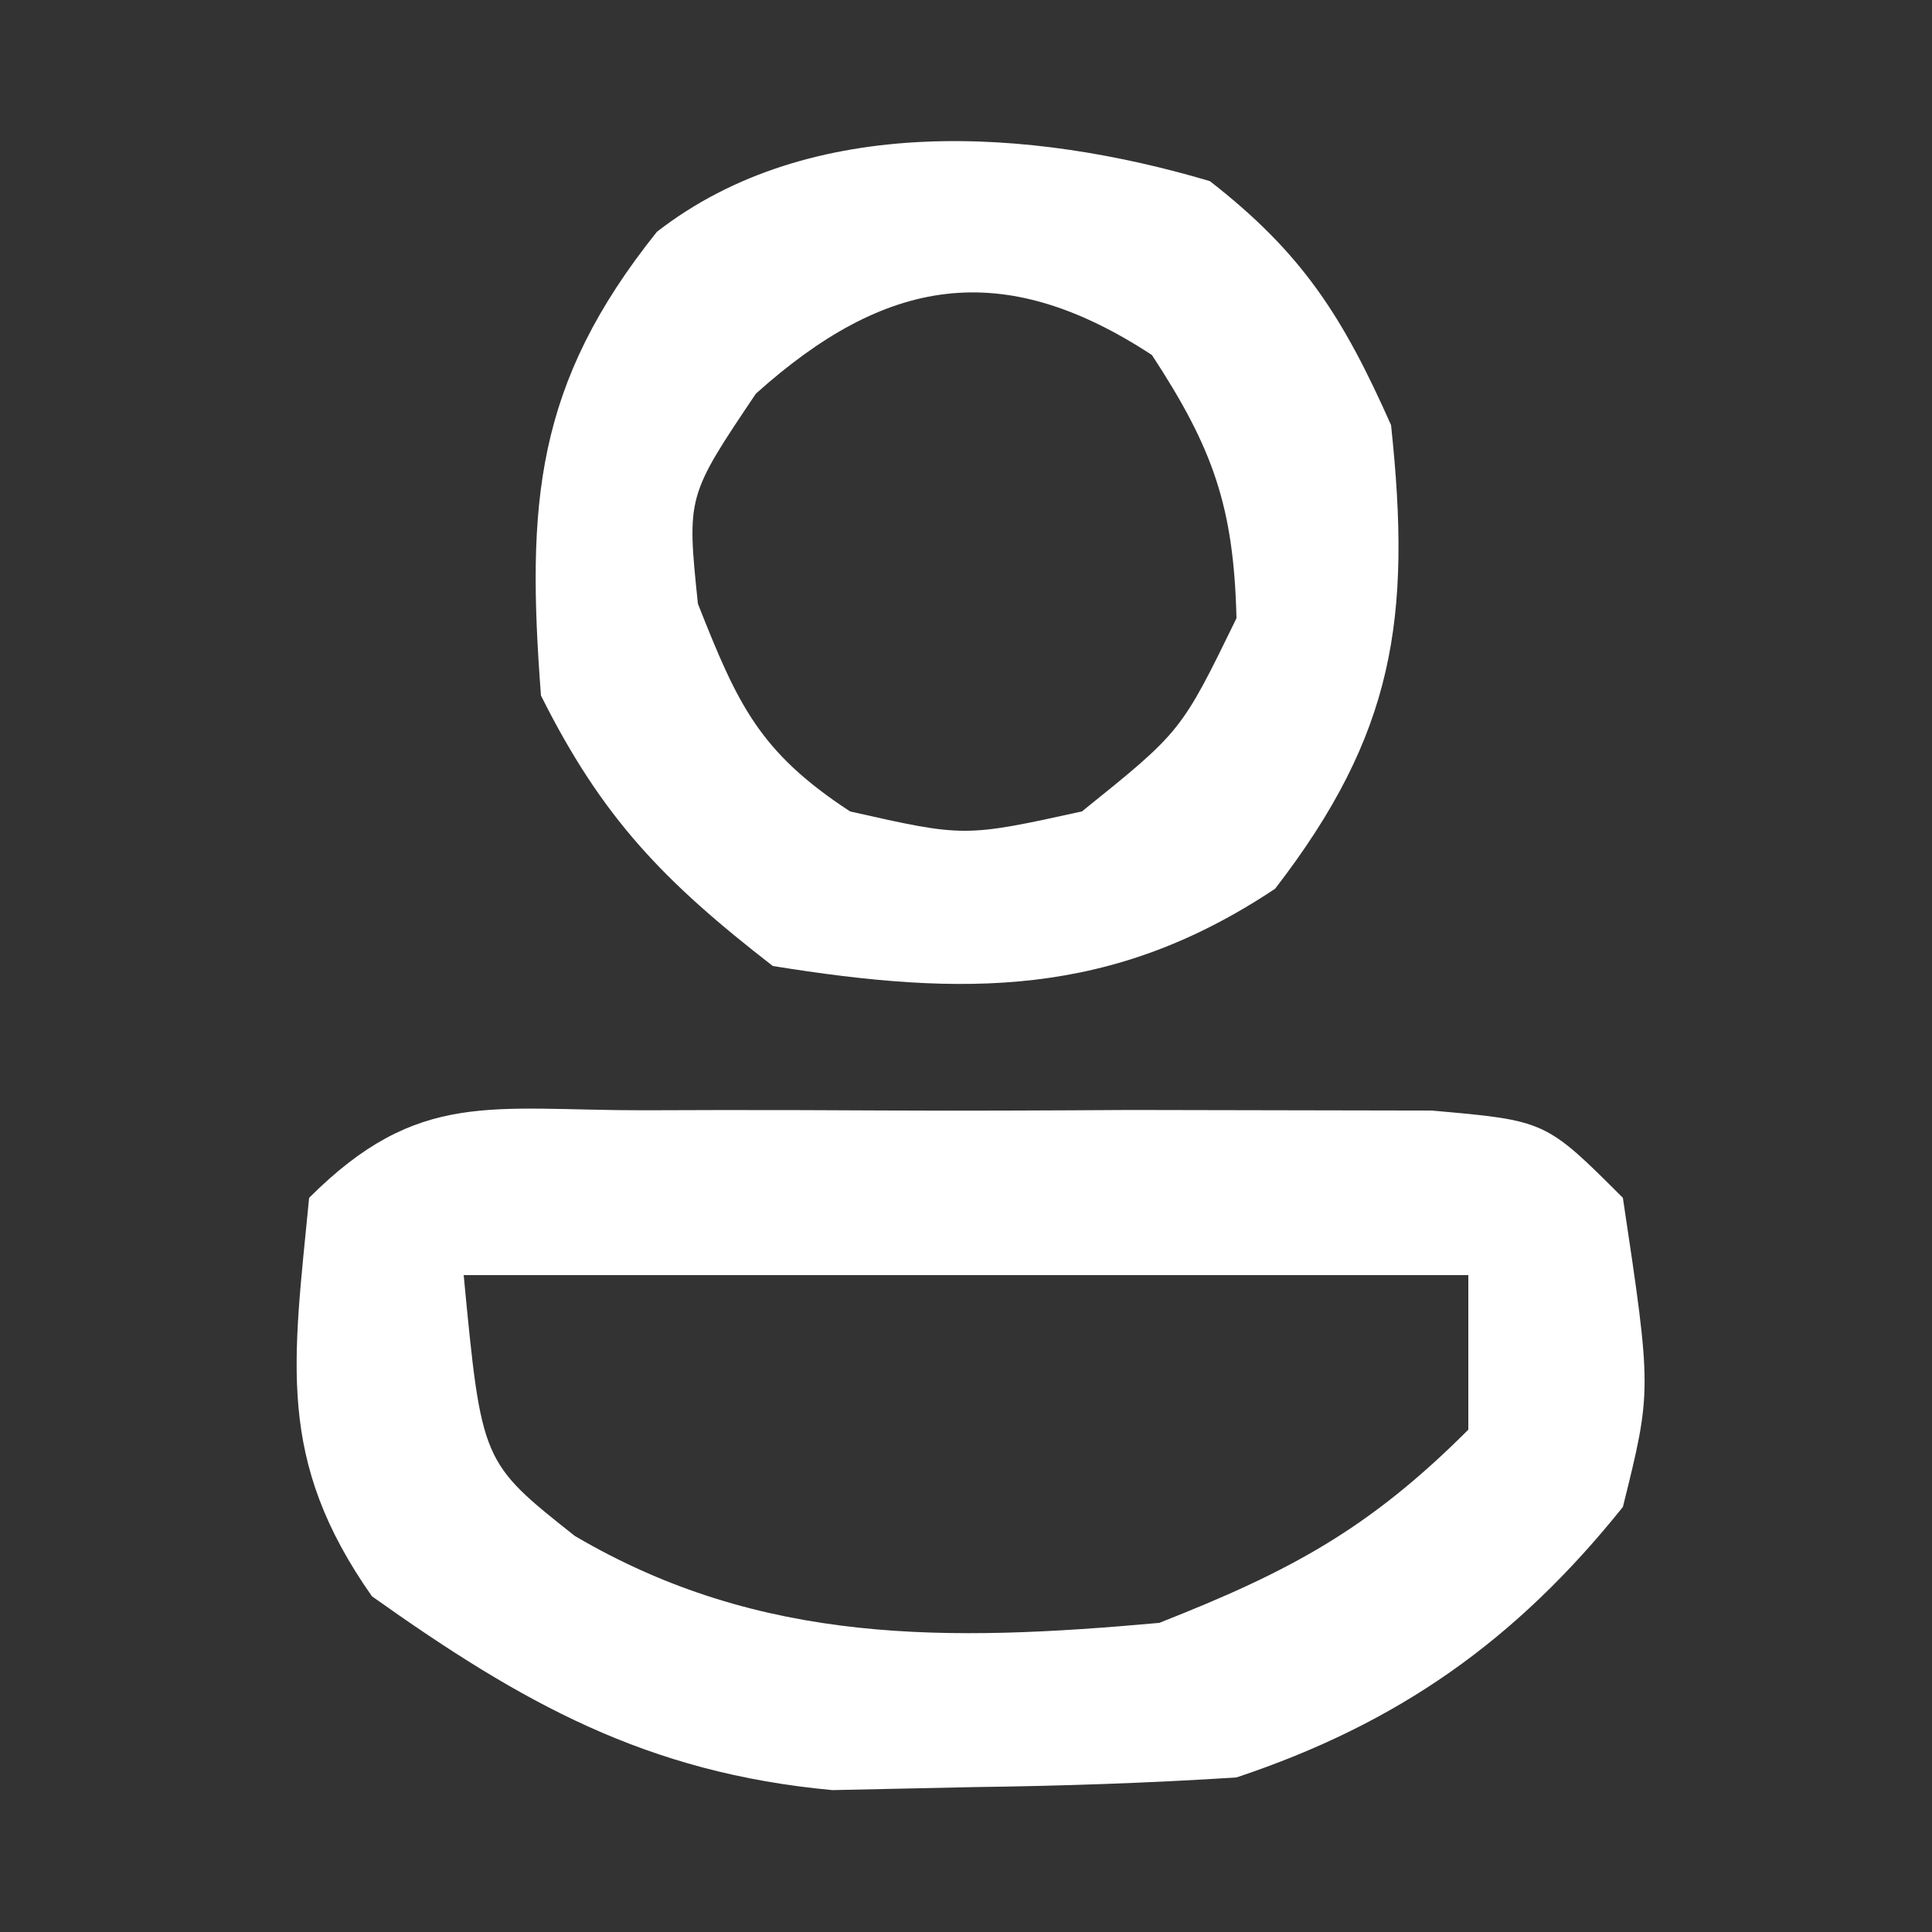 <?xml version="1.0" encoding="UTF-8"?>
<svg version="1.1" xmlns="http://www.w3.org/2000/svg" width="50" height="50">
<rect width="100%" height="100%" fill="#333333" stroke="none"/>
<path d="M0 0 C0.658 -0.002 1.317 -0.004 1.995 -0.006 C3.387 -0.007 4.779 -0.003 6.171 0.005 C8.304 0.016 10.437 0.005 12.57 -0.008 C13.922 -0.006 15.273 -0.004 16.625 0 C18.475 0.003 18.475 0.003 20.363 0.007 C23.312 0.266 23.312 0.266 25.312 2.266 C26.061 7.255 26.061 7.255 25.312 10.266 C22.545 13.721 19.496 15.871 15.312 17.266 C13.045 17.412 10.772 17.487 8.5 17.516 C6.696 17.554 6.696 17.554 4.855 17.594 C0.039 17.148 -3.171 15.343 -7.062 12.578 C-9.549 9.039 -9.101 6.536 -8.688 2.266 C-5.855 -0.567 -3.961 0.007 0 0 Z M-4.688 4.266 C-4.225 9.105 -4.225 9.105 -1.812 11.016 C3.009 13.852 7.873 13.756 13.312 13.266 C16.714 11.929 18.747 10.831 21.312 8.266 C21.312 6.946 21.312 5.626 21.312 4.266 C12.732 4.266 4.152 4.266 -4.688 4.266 Z " fill="#FFFFFF" transform="translate(16.688,28.734)"/>
<path d="M0 0 C2.403 1.869 3.448 3.523 4.688 6.312 C5.223 11.313 4.777 14.308 1.688 18.312 C-2.538 21.13 -6.349 21.112 -11.312 20.312 C-14.137 18.122 -15.728 16.482 -17.312 13.312 C-17.688 8.342 -17.471 5.261 -14.312 1.312 C-10.34 -1.777 -4.629 -1.376 0 0 Z M-11.75 5.5 C-13.538 8.159 -13.538 8.159 -13.25 10.938 C-12.22 13.547 -11.663 14.772 -9.312 16.312 C-6.355 16.979 -6.355 16.979 -3.312 16.312 C-0.741 14.244 -0.741 14.244 0.688 11.312 C0.619 8.418 0.076 6.906 -1.5 4.5 C-5.384 1.955 -8.403 2.497 -11.75 5.5 Z " fill="#FFFFFF" transform="translate(31.312,4.688)"/>
</svg>
